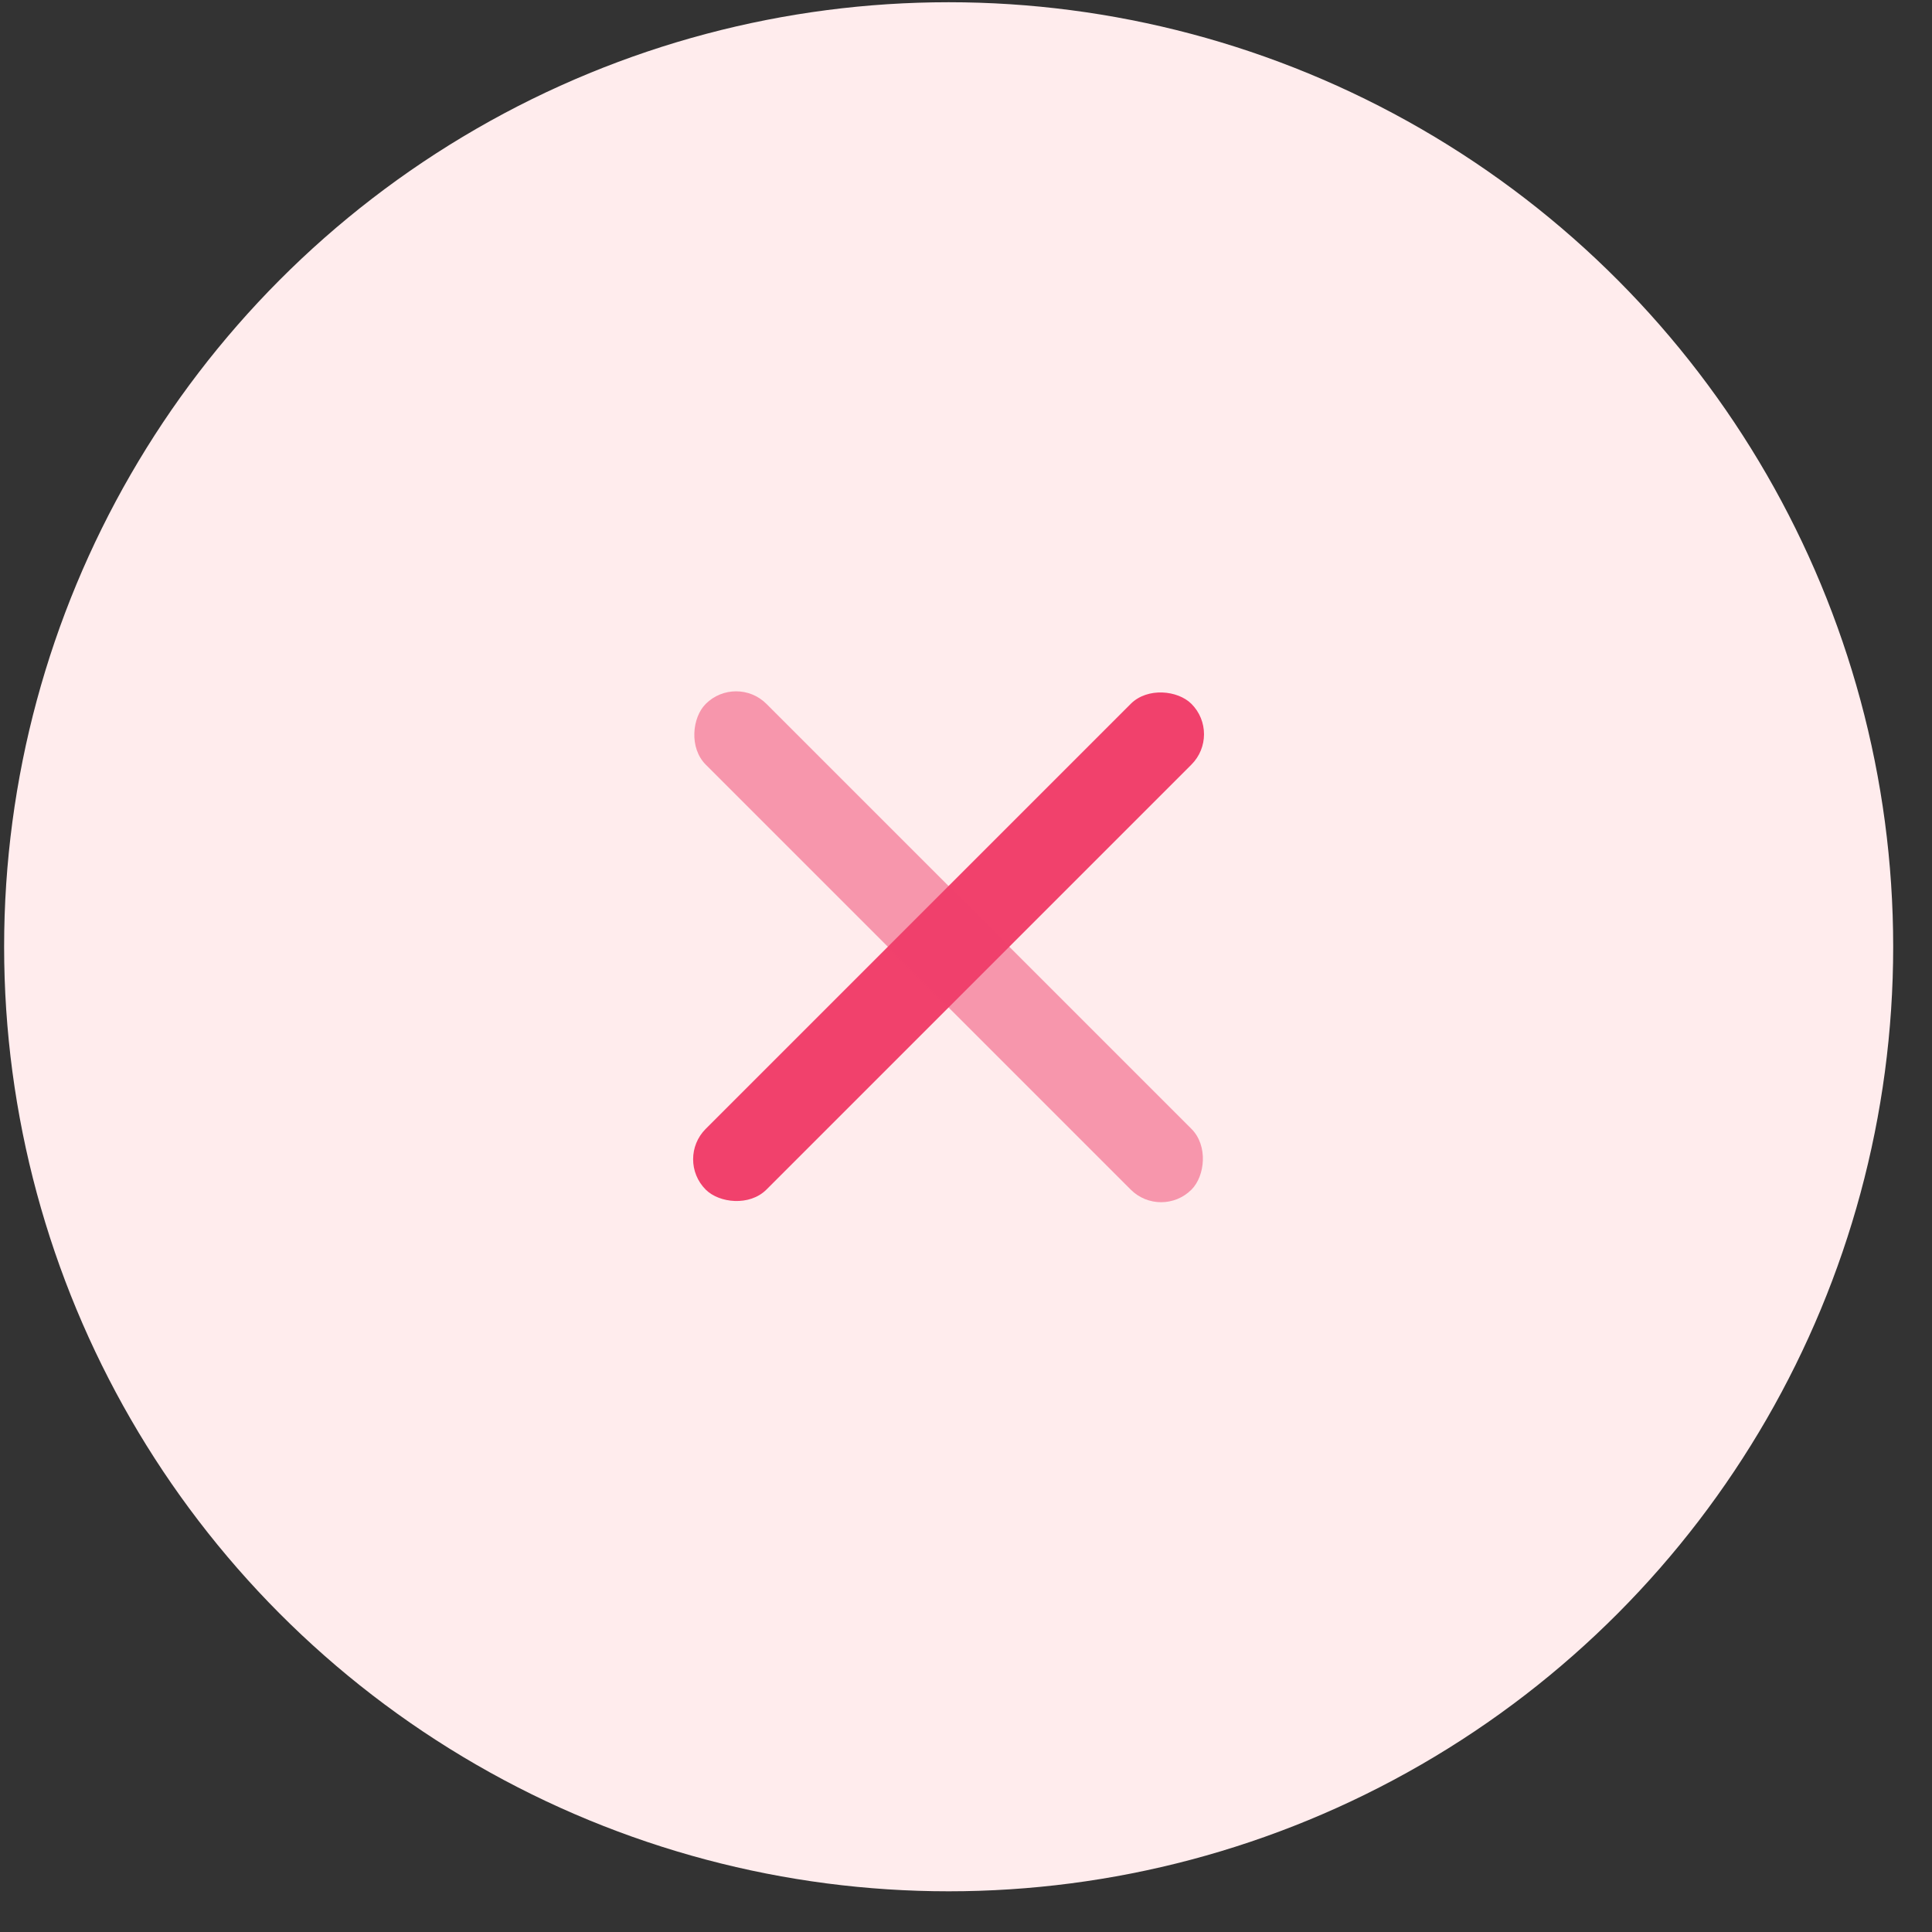 <svg width="45" height="45" viewBox="0 0 45 45" fill="none" xmlns="http://www.w3.org/2000/svg">
<rect x="0" y="0" width="45" height="45" fill="#333333" stroke="none"/>
<circle cx="22.096" cy="22.052" r="22" fill="#FFECED"/>
<rect x="15.73" y="27.001" width="16" height="2" rx="1" transform="rotate(-45 15.73 27.001)" fill="#F1416C"/>
<rect opacity="0.5" x="17.145" y="15.688" width="16" height="2" rx="1" transform="rotate(45 17.145 15.688)" fill="#F1416C"/>
</svg>

